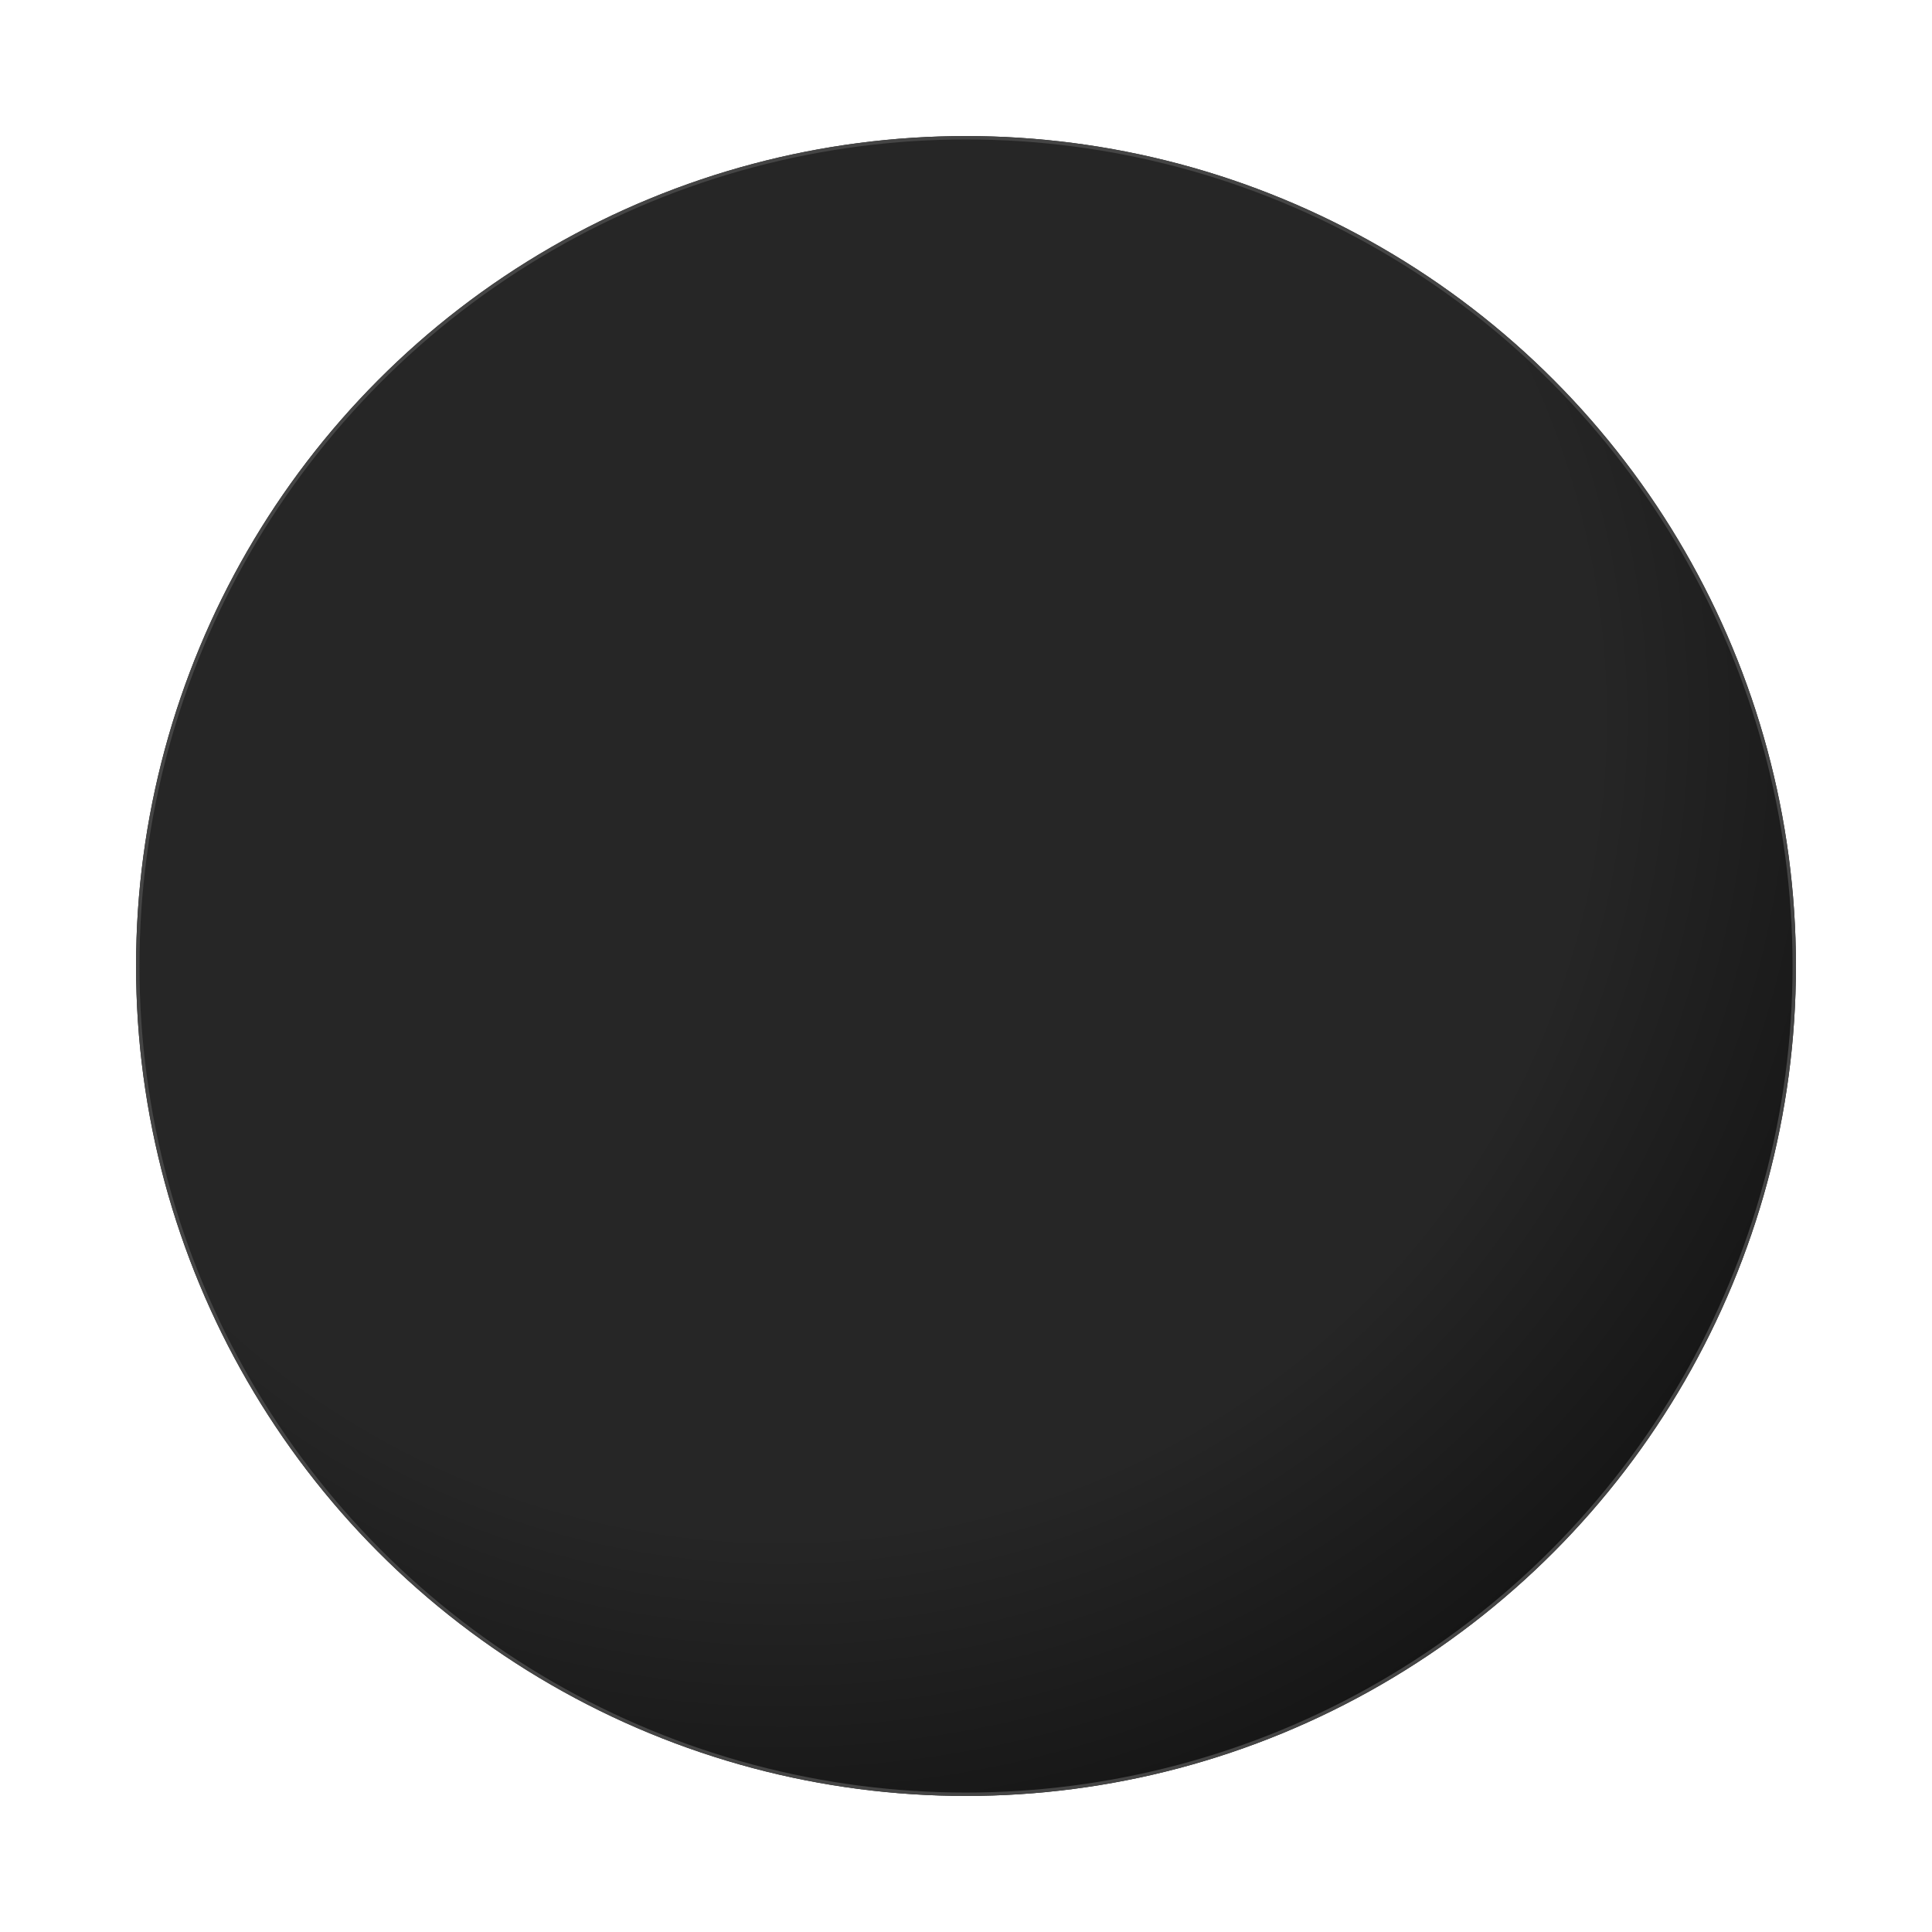 <svg width="568" height="568" viewBox="0 0 568 568" fill="none" xmlns="http://www.w3.org/2000/svg">
<g filter="url(#filter0_d_130_41)">
<circle cx="284" cy="284" r="244" fill="url(#paint0_radial_130_41)"/>
<circle cx="284" cy="284" r="243.5" stroke="#454545"/>
</g>
<defs>
<filter id="filter0_d_130_41" x="0.1" y="0.1" width="567.8" height="567.8" filterUnits="userSpaceOnUse" color-interpolation-filters="sRGB">
<feFlood flood-opacity="0" result="BackgroundImageFix"/>
<feColorMatrix in="SourceAlpha" type="matrix" values="0 0 0 0 0 0 0 0 0 0 0 0 0 0 0 0 0 0 127 0" result="hardAlpha"/>
<feMorphology radius="2" operator="erode" in="SourceAlpha" result="effect1_dropShadow_130_41"/>
<feOffset/>
<feGaussianBlur stdDeviation="20.95"/>
<feComposite in2="hardAlpha" operator="out"/>
<feColorMatrix type="matrix" values="0 0 0 0 0.447 0 0 0 0 0.432 0 0 0 0 0.432 0 0 0 0.28 0"/>
<feBlend mode="normal" in2="BackgroundImageFix" result="effect1_dropShadow_130_41"/>
<feBlend mode="normal" in="SourceGraphic" in2="effect1_dropShadow_130_41" result="shape"/>
</filter>
<radialGradient id="paint0_radial_130_41" cx="0" cy="0" r="1" gradientUnits="userSpaceOnUse" gradientTransform="translate(229.611 210.151) rotate(50.037) scale(442.039)">
<stop offset="0.548" stop-color="#262626"/>
<stop offset="1" stop-color="#050505"/>
</radialGradient>
</defs>
</svg>
